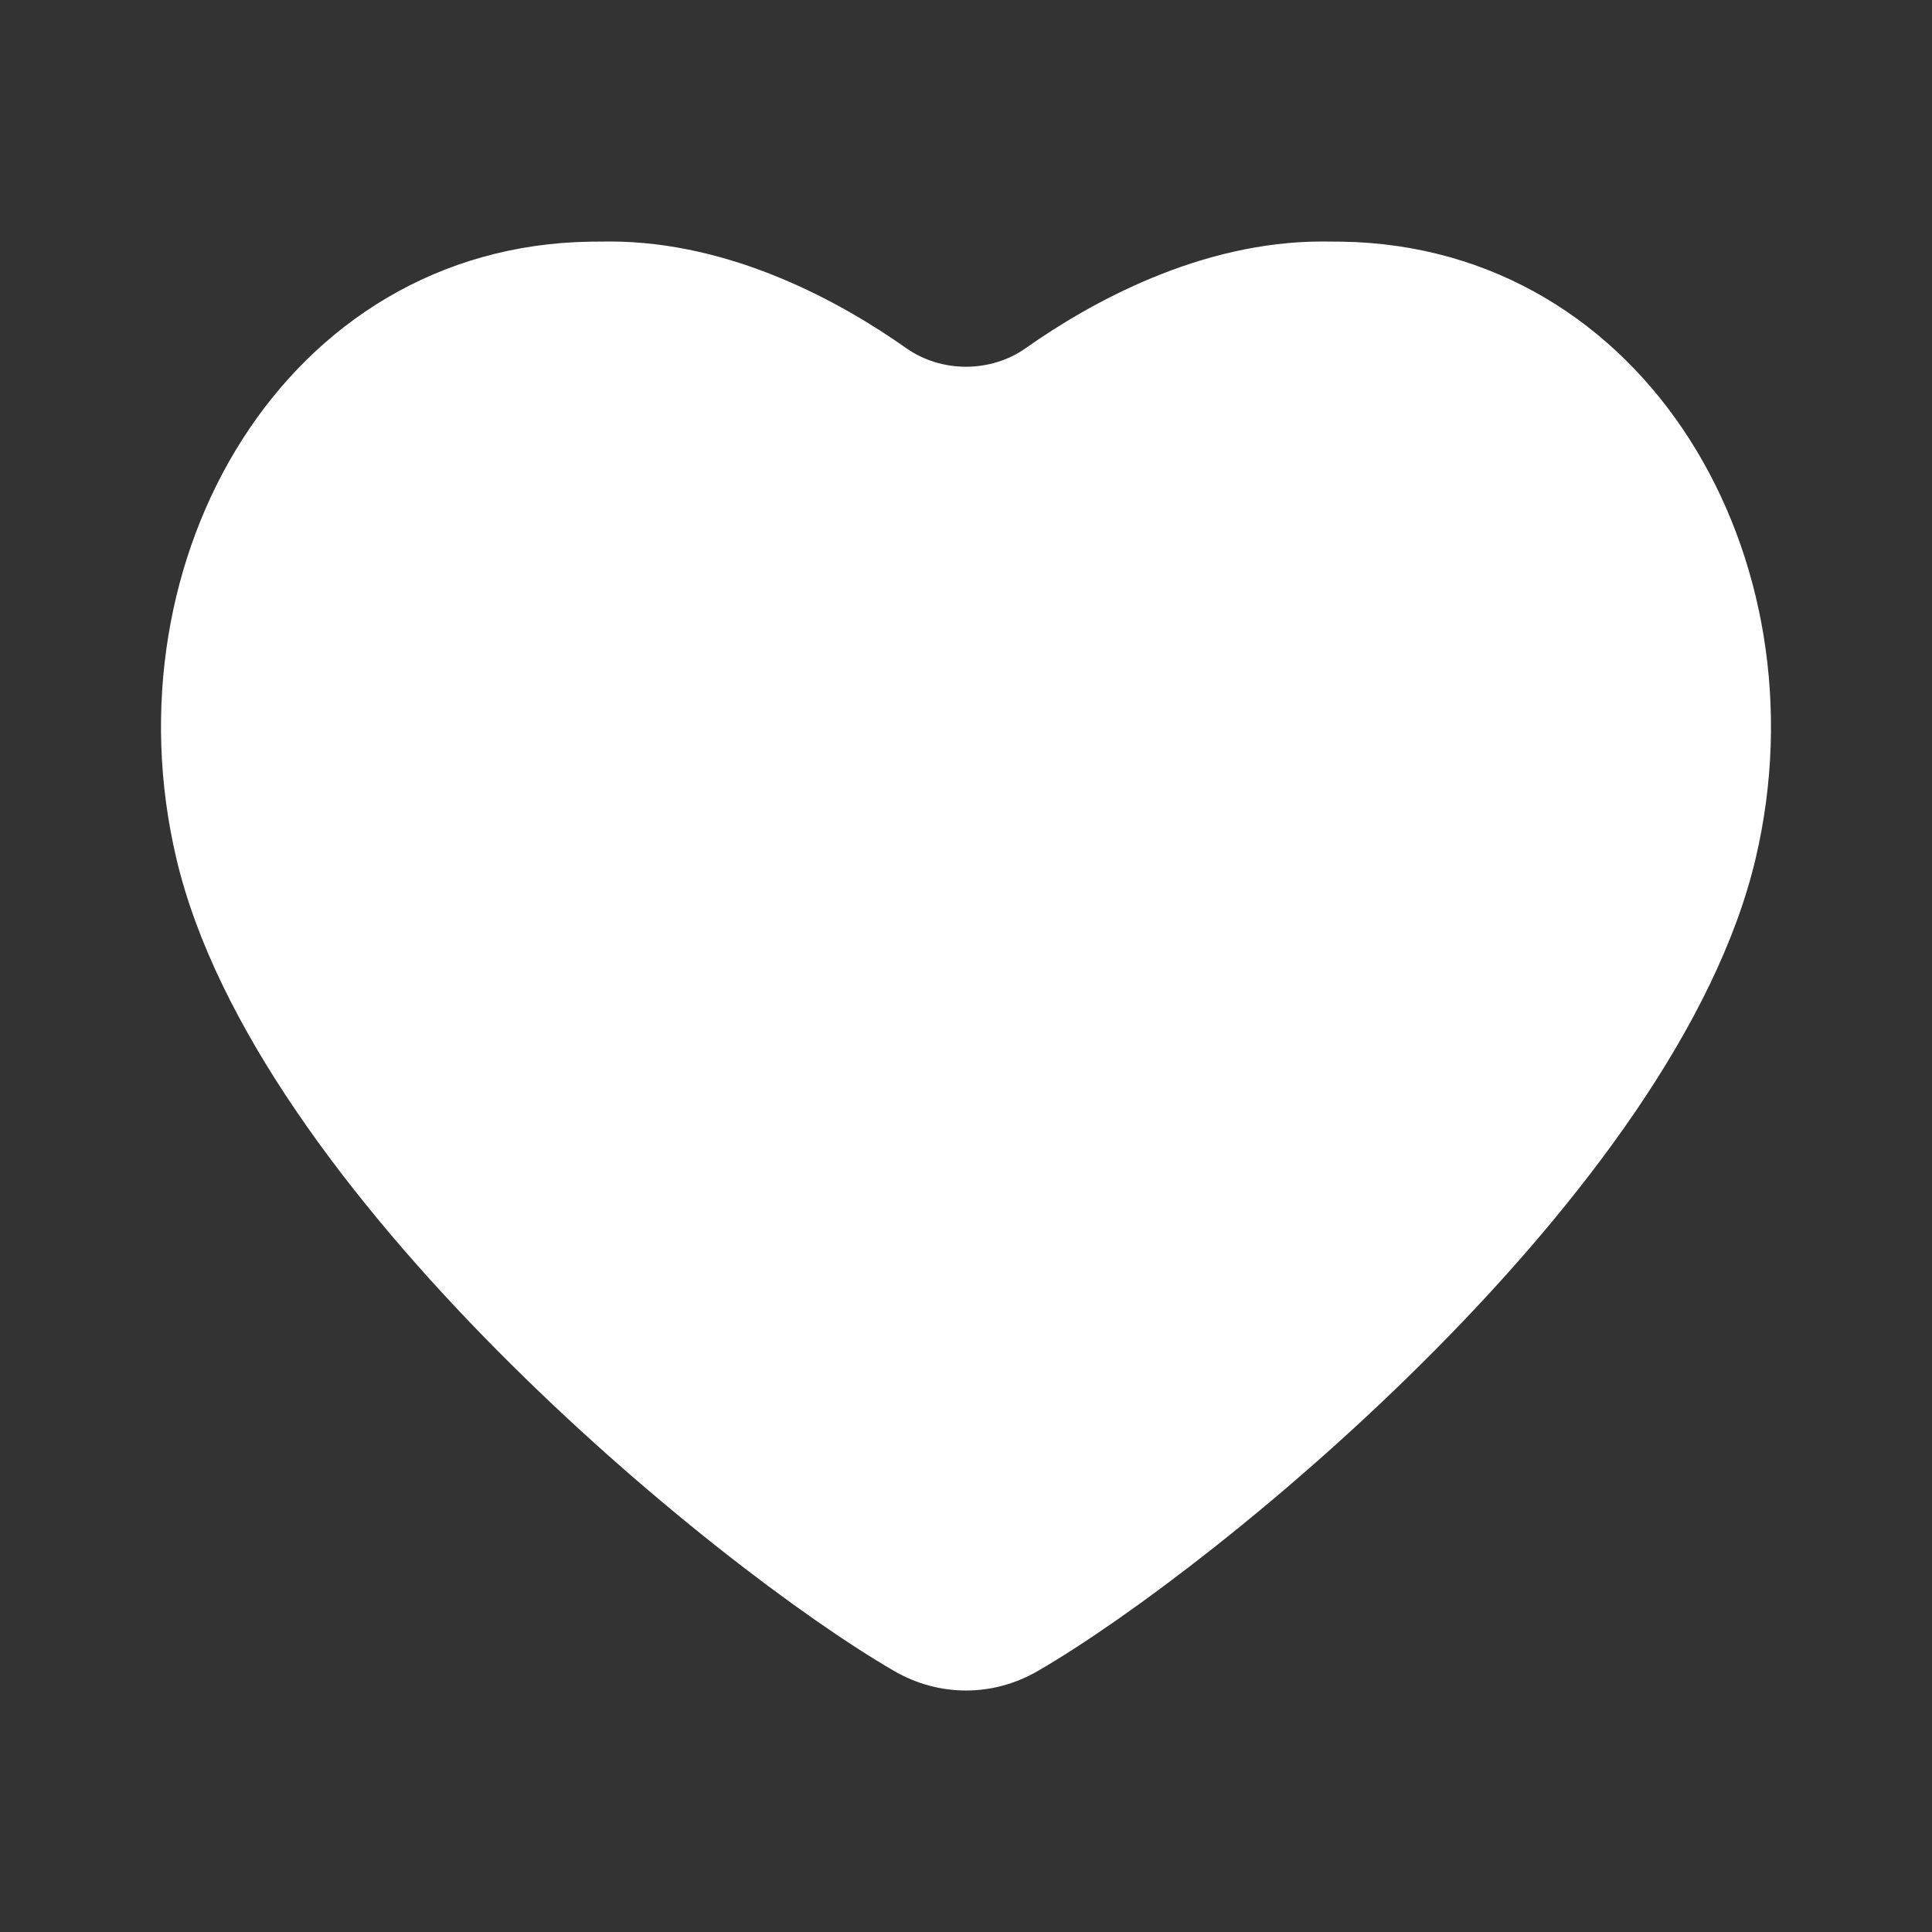 <svg width="35" height="35" viewBox="0 0 35 35" fill="none" xmlns="http://www.w3.org/2000/svg">
<rect x="0" y="0" width="35" height="35" fill="#333333" stroke="none"/>
<path d="M31.804 15.557C30.38 21.585 22.053 28.387 18.8 30.272C17.988 30.743 17.012 30.743 16.199 30.272C12.947 28.387 4.619 21.585 3.196 15.557C1.91 10.114 5.173 4.459 10.697 4.378C10.811 4.376 10.927 4.375 11.044 4.375C13.268 4.375 15.253 5.486 16.417 6.307C17.053 6.756 17.947 6.756 18.582 6.307C19.746 5.486 21.732 4.375 23.956 4.375C24.073 4.375 24.189 4.376 24.303 4.378C29.827 4.459 33.089 10.114 31.804 15.557Z" fill="white"/>
</svg>
